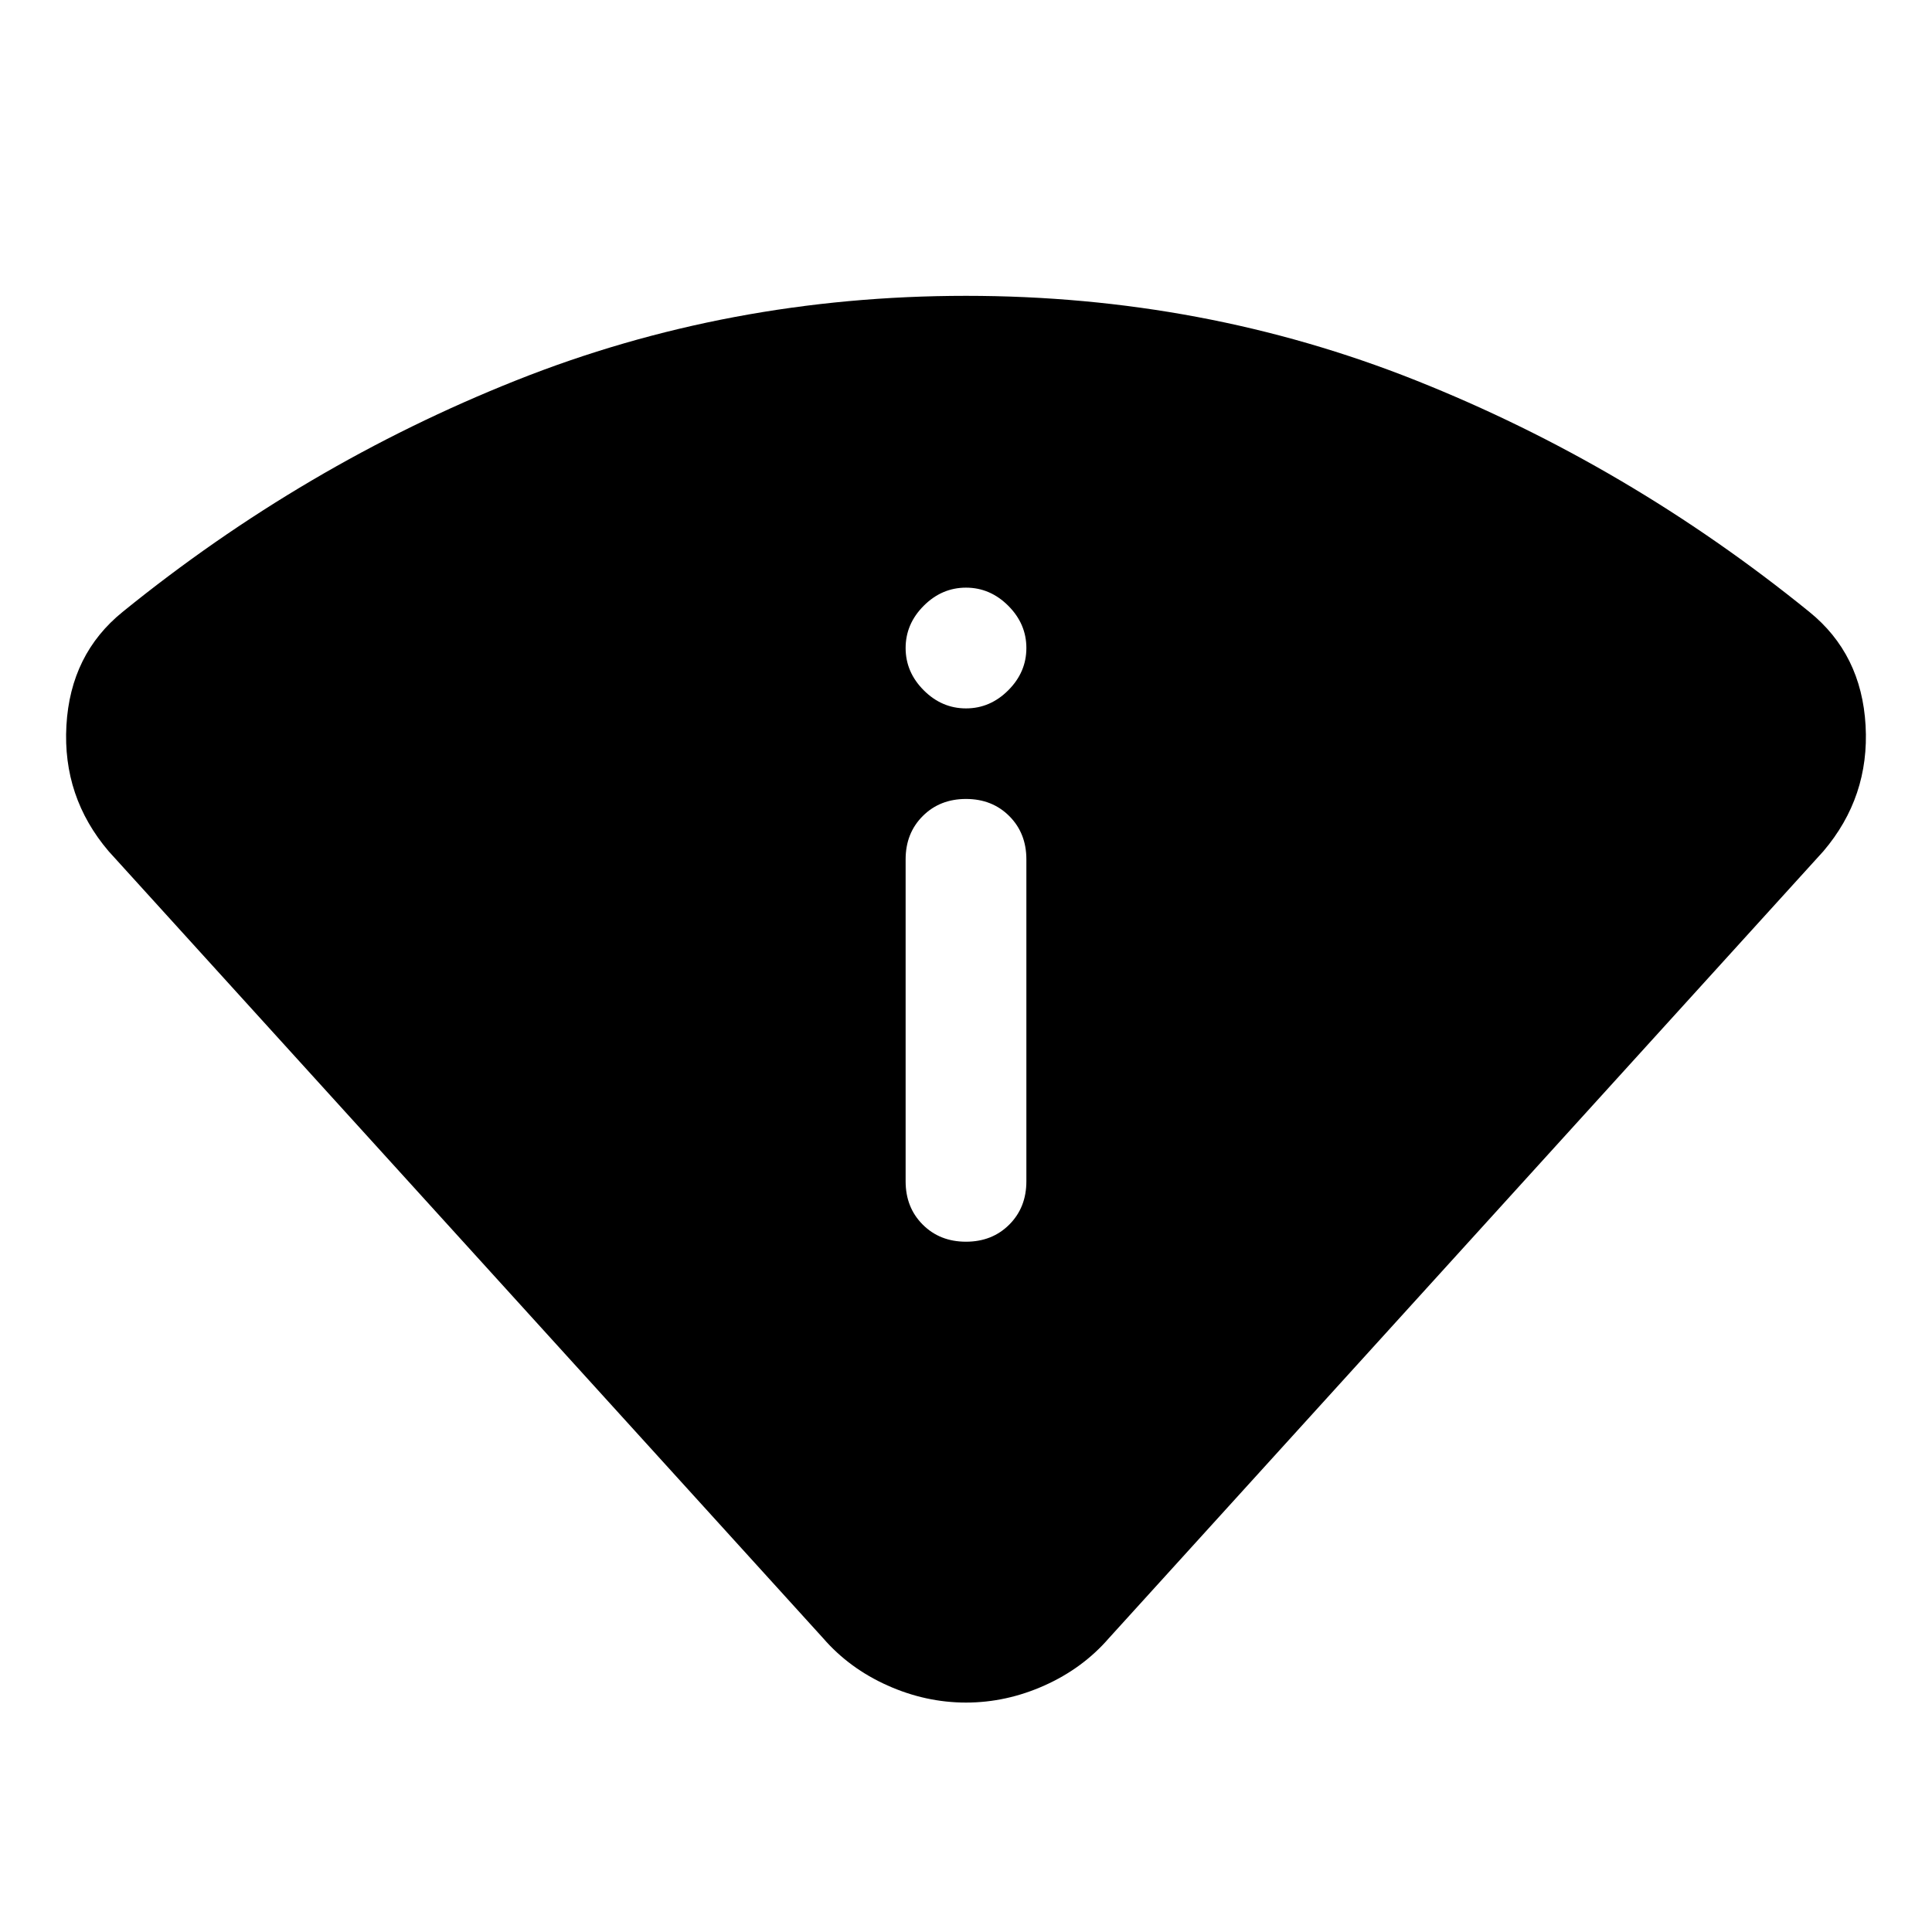 <svg xmlns="http://www.w3.org/2000/svg" width="48" height="48" viewBox="0 0 48 48"><path d="M24 42.3q-1 0-1.95-.425t-1.6-1.175L2.7 21.15q-1.15-1.35-1.05-3.125.1-1.775 1.4-2.825 4.5-3.65 9.775-5.75T24 7.35q5.9 0 11.175 2.1t9.775 5.75q1.3 1.05 1.4 2.825.1 1.775-1.05 3.125L27.55 40.7q-.65.75-1.6 1.175Q25 42.3 24 42.3Zm0-11.45q.65 0 1.075-.425.425-.425.425-1.075v-8q0-.65-.425-1.075-.425-.425-1.075-.425-.65 0-1.075.425-.425.425-.425 1.075v8q0 .65.425 1.075.425.425 1.075.425Zm0-13.25q.6 0 1.05-.45.45-.45.45-1.05 0-.6-.45-1.05-.45-.45-1.05-.45-.6 0-1.05.45-.45.45-.45 1.05 0 .6.45 1.05.45.45 1.05.45Z"/></svg>
